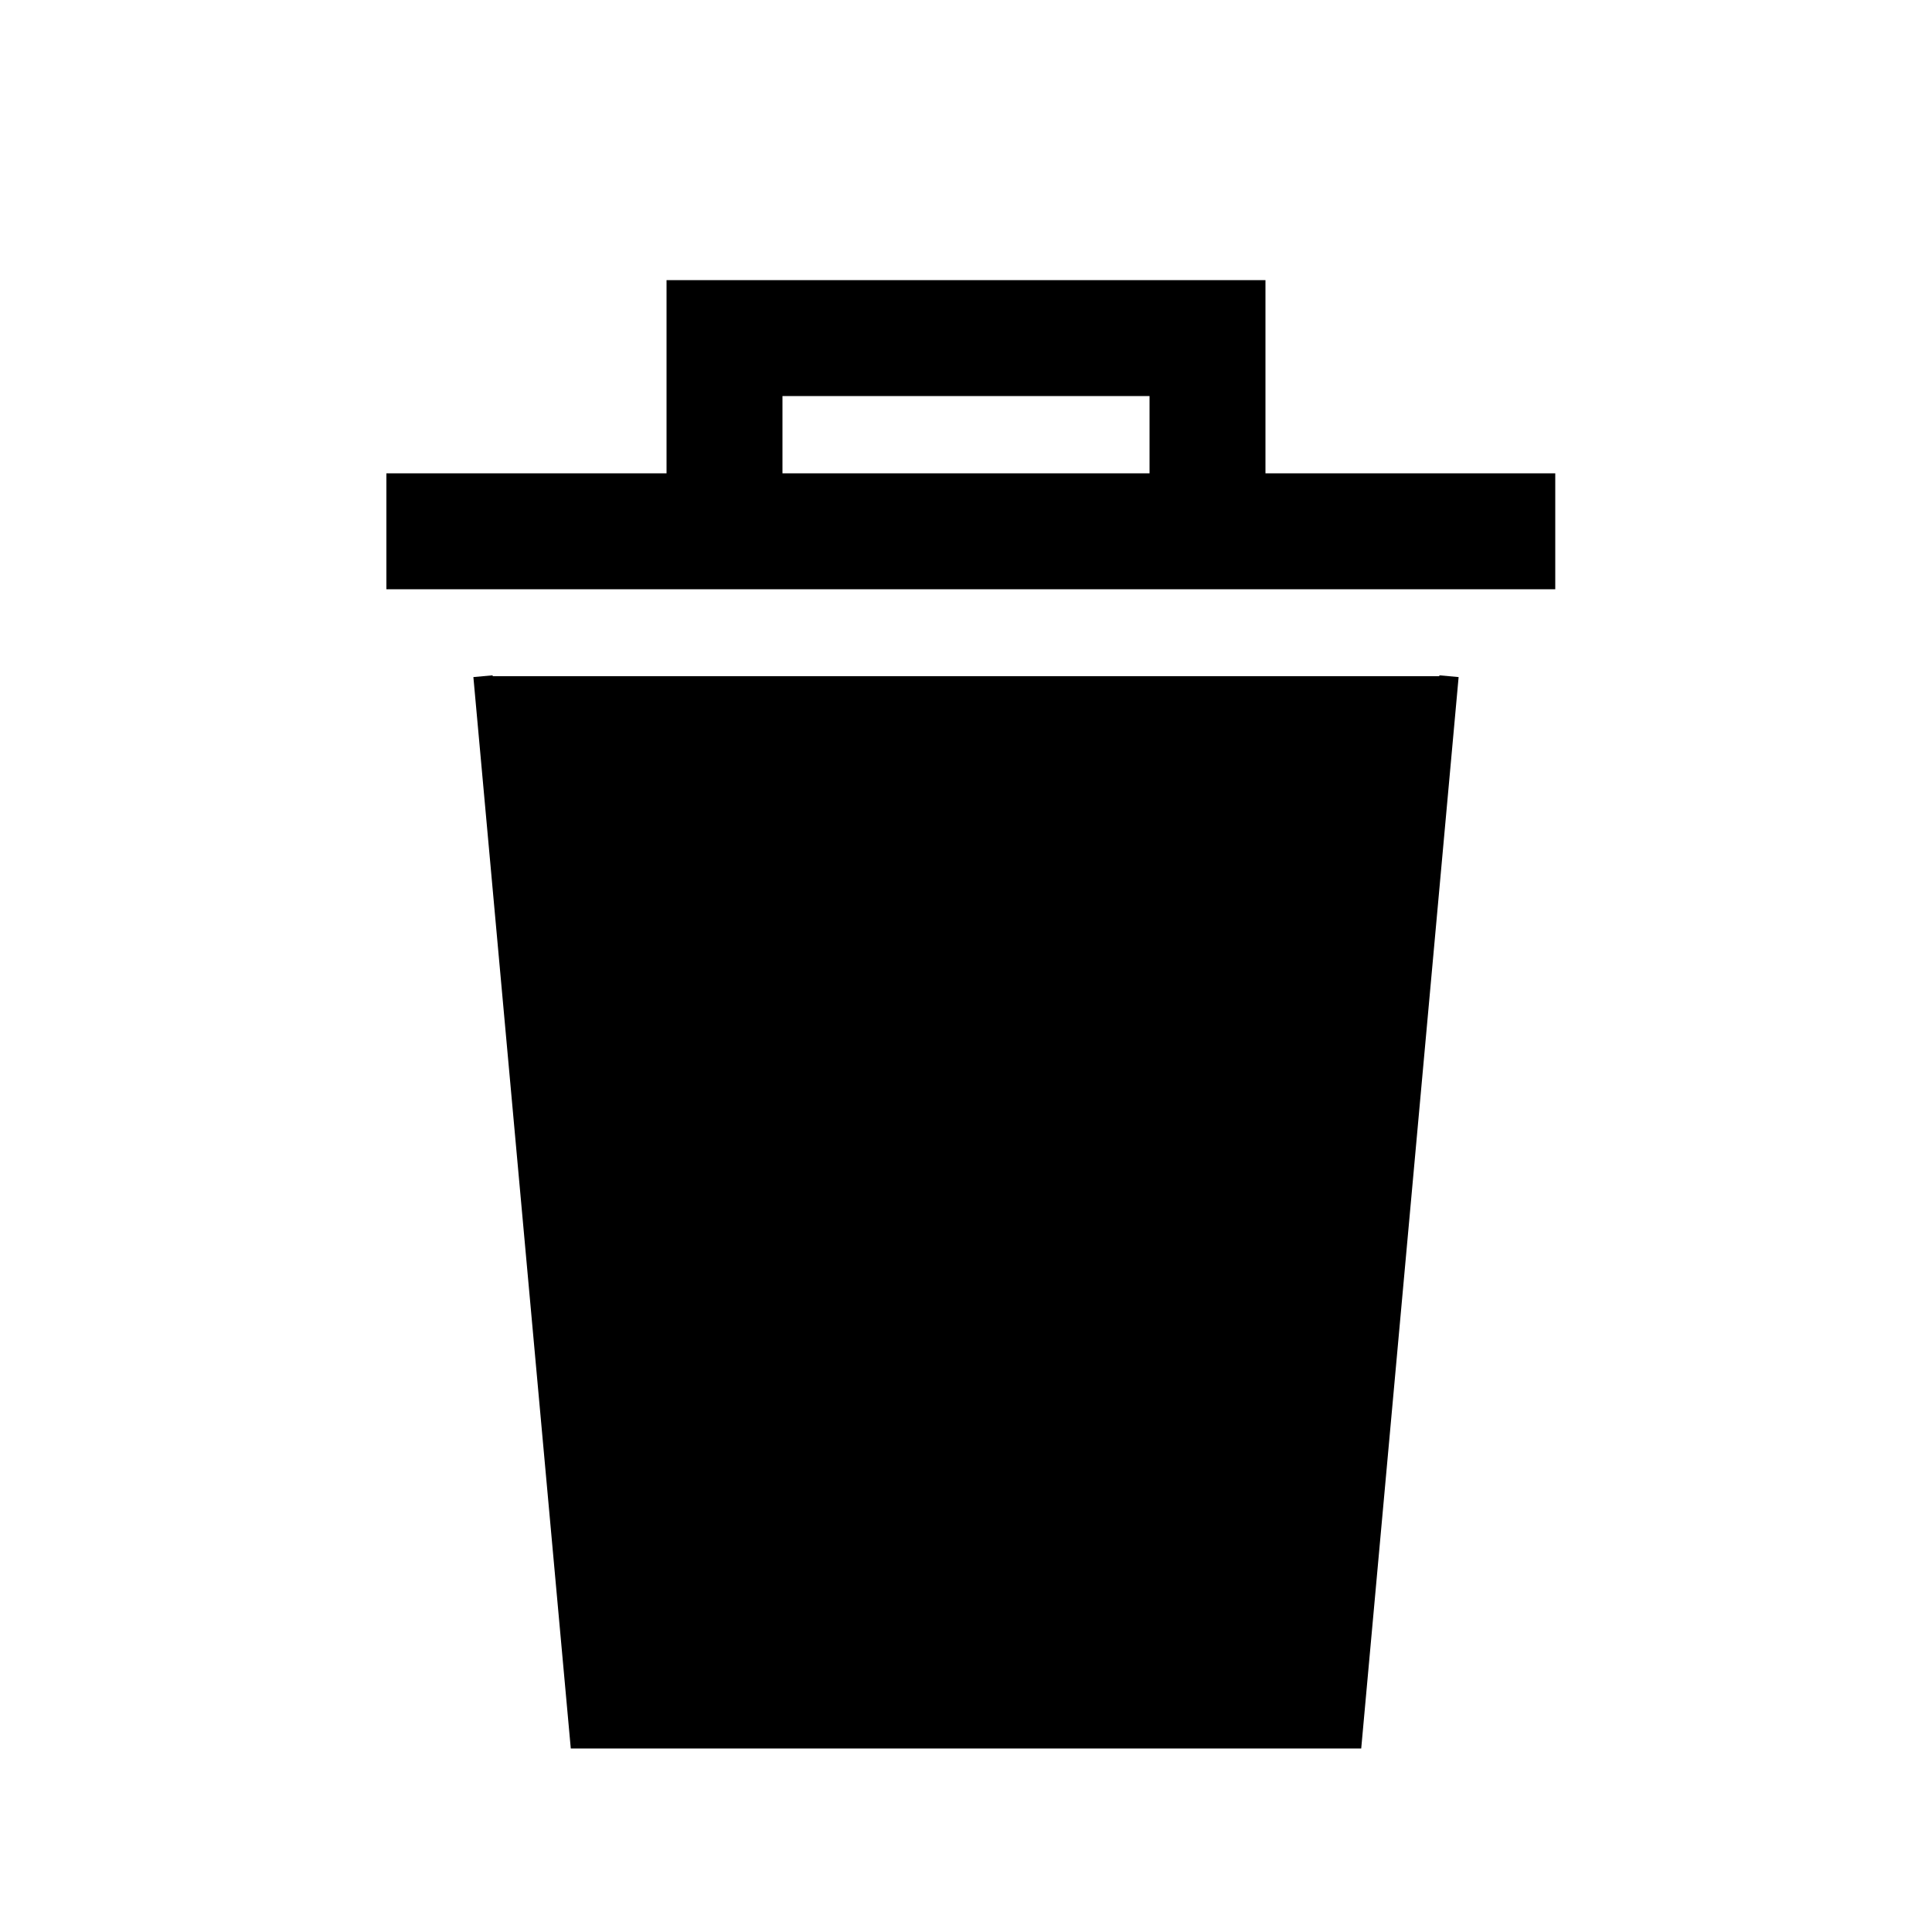 <?xml version="1.0"?>
<!DOCTYPE svg PUBLIC "-//W3C//DTD SVG 1.1//EN"
  "http://www.w3.org/Graphics/SVG/1.1/DTD/svg11.dtd">

<svg viewBox="0 0 100 100" xmlns="http://www.w3.org/2000/svg" xmlns:xlink="http://www.w3.org/1999/xlink" >
	<path stroke="black" stroke-width="1" d="m25 35
	  l5 55
	  h40
	  l5 -55" />
	<path stroke="black" stroke-width="1" d="m20 30
	  h60  v-5 h-15
	  v-10 h-30 v10
	  h5 v-5 h20 v5 h-40" />
	
	
</svg>